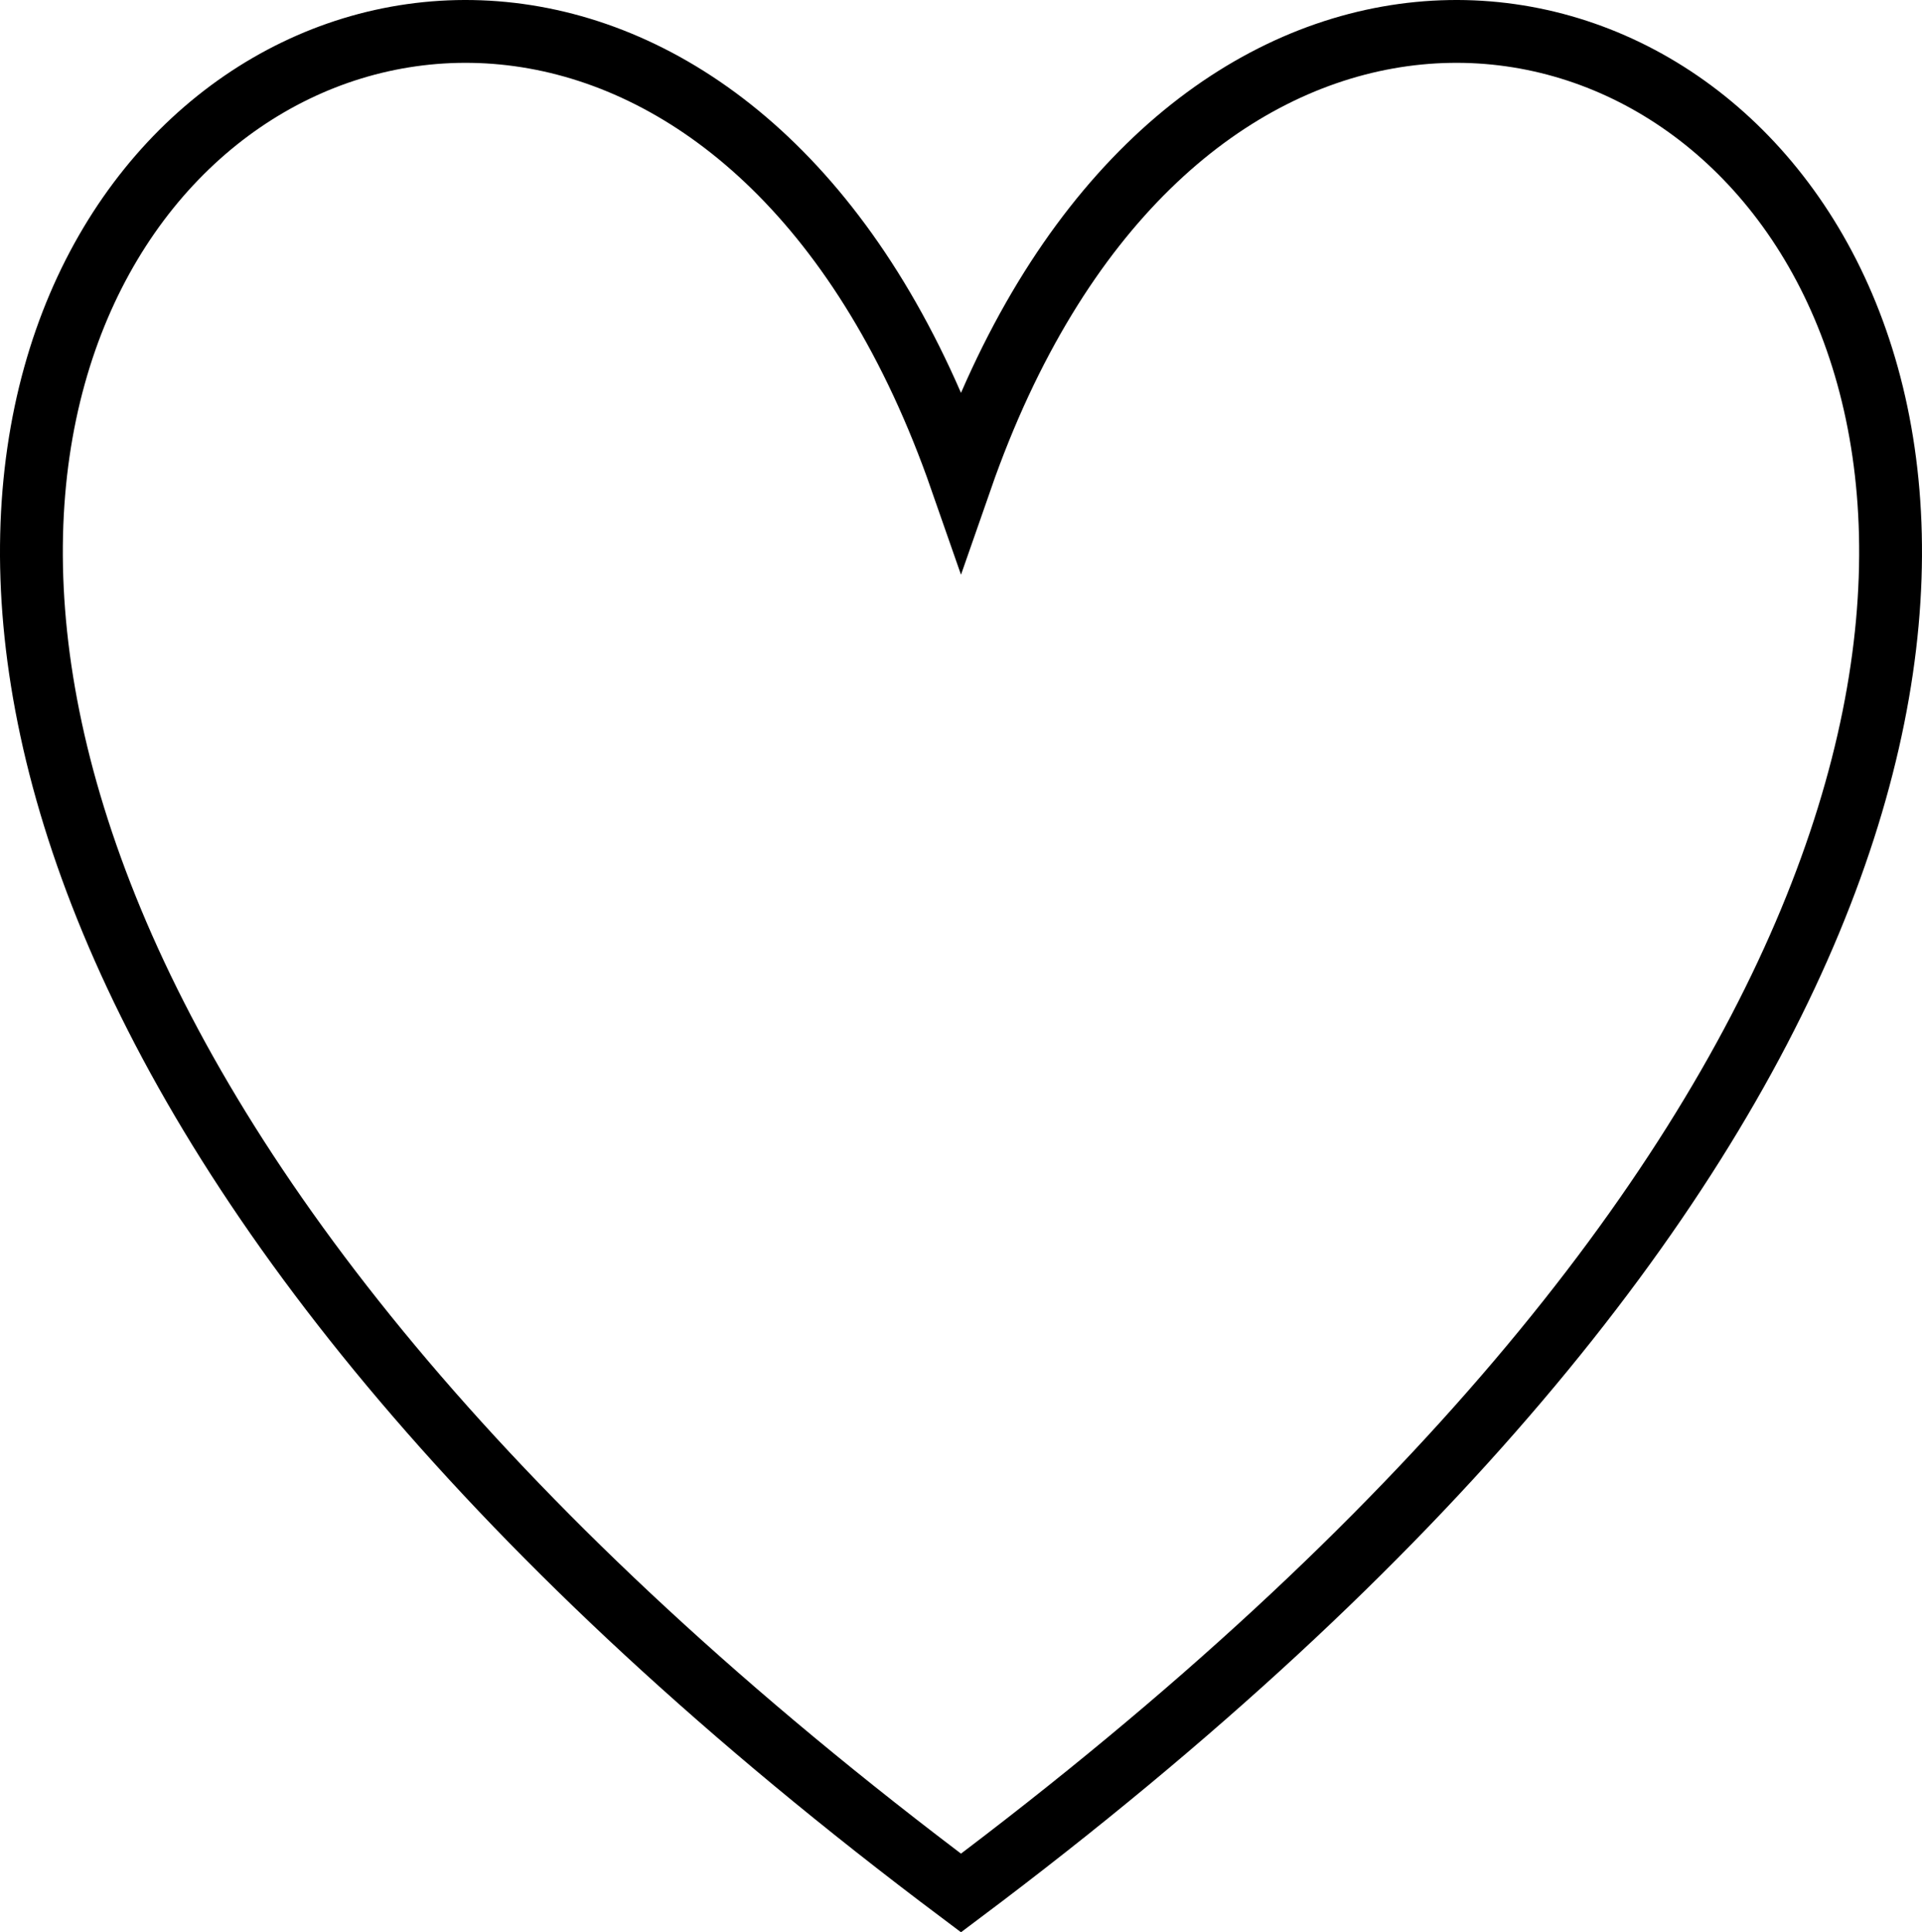 <?xml version="1.0" encoding="utf-8"?>
<!-- Generator: Adobe Illustrator 16.0.0, SVG Export Plug-In . SVG Version: 6.00 Build 0)  -->
<!DOCTYPE svg PUBLIC "-//W3C//DTD SVG 1.1//EN" "http://www.w3.org/Graphics/SVG/1.1/DTD/svg11.dtd">
<svg version="1.1" id="Layer_1" xmlns="http://www.w3.org/2000/svg" xmlns:xlink="http://www.w3.org/1999/xlink" x="0px" y="0px"
	 width="305.904px" height="307.534px" viewBox="-2.952 -3.284 305.904 307.534"
	 enable-background="new -2.952 -3.284 305.904 307.534" xml:space="preserve">
<path fill="none" stroke="#000000" stroke-width="10" d="M150,73c61-175,300,0,0,225C-150,73,89-102,150,73z"/>
</svg>
